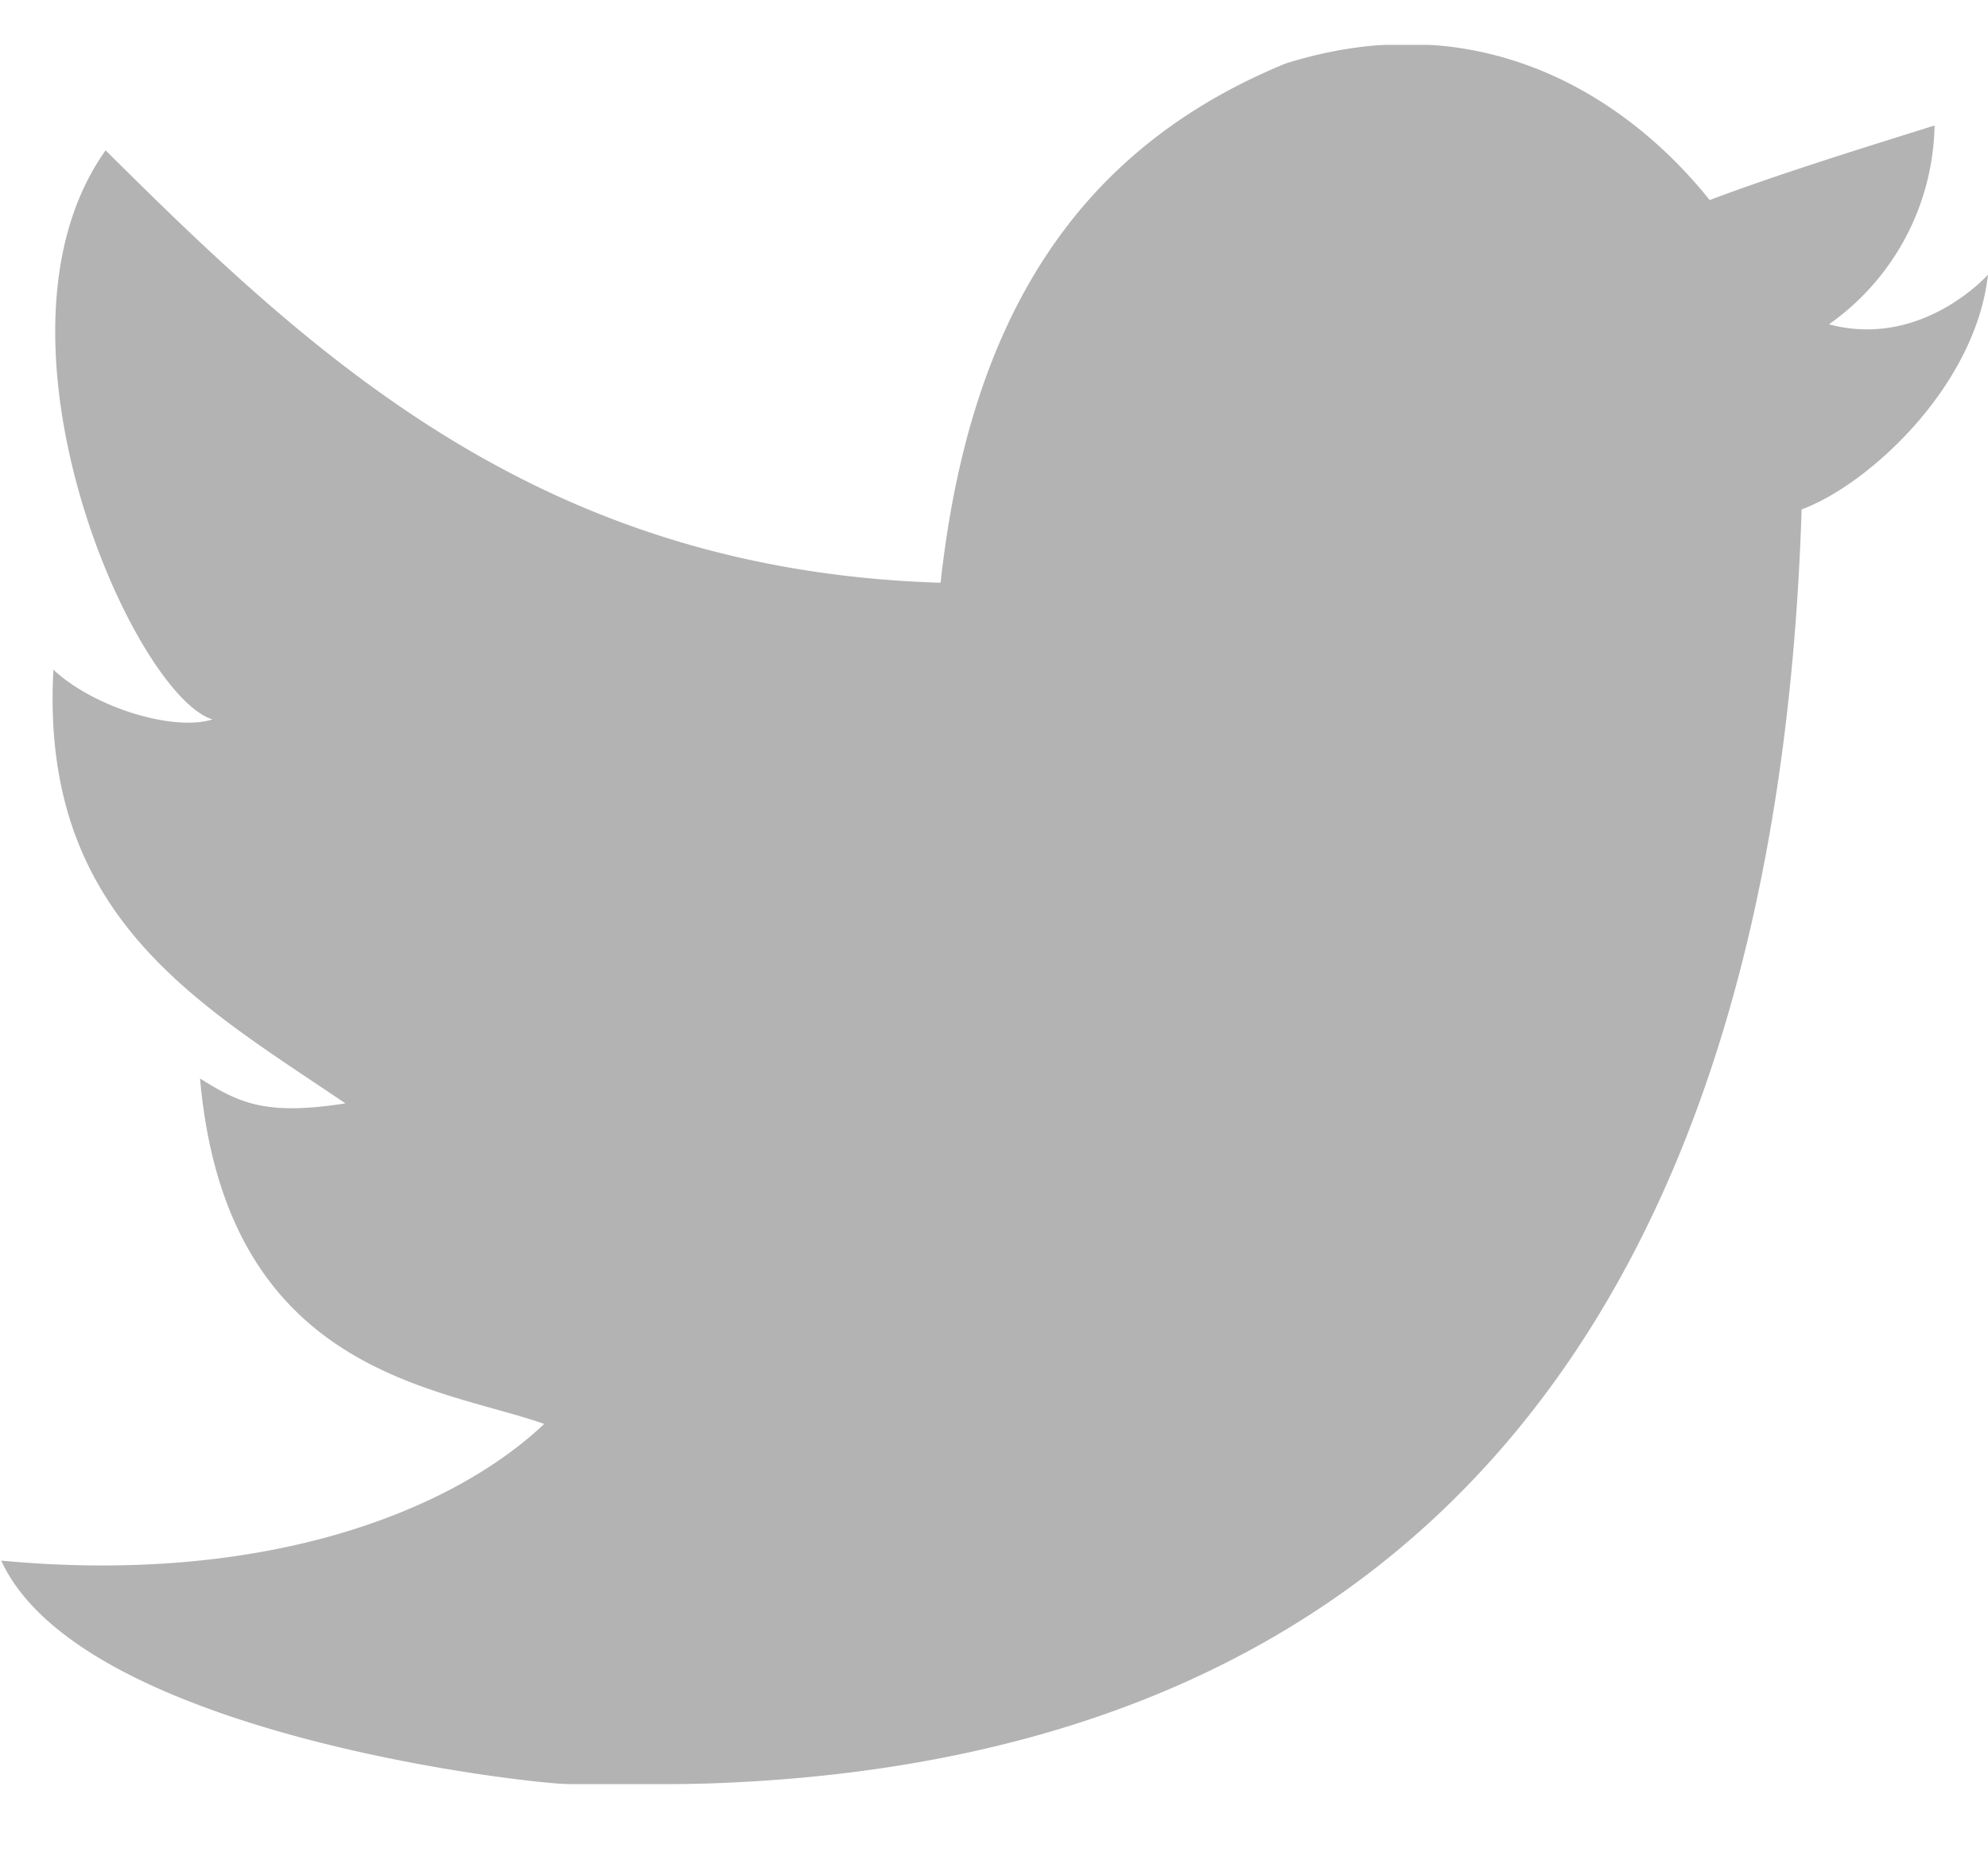 <svg width="16" height="15" fill="none" xmlns="http://www.w3.org/2000/svg"><g clip-path="url(#a)"><g clip-path="url(#b)" opacity=".3"><path d="M10.35.51c1.6-.5 2.77.3 3.41 1.1.53-.2 1.17-.4 1.81-.6a2 2 0 0 1-.85 1.6c.75.2 1.28-.4 1.28-.4-.1.9-.96 1.69-1.5 1.89-.2 6.27-2.98 10.35-9.49 10.26H4.6c-.32 0-3.95-.4-4.59-1.8 2.13.2 3.63-.4 4.37-1.1-.85-.3-2.56-.4-2.77-2.78.32.2.53.3 1.17.2C1.6 8.08.32 7.38.43 5.39c.32.3.96.5 1.28.4-.64-.2-1.92-3.09-.86-4.58 1.71 1.7 3.52 3.38 6.72 3.48C7.8 2.6 8.64 1.21 10.35.51Z" fill="#000"/></g></g><defs><clipPath id="a"><path fill="#fff" transform="rotate(-180 8 7.18)" d="M0 0h16v14H0z"/></clipPath><clipPath id="b"><path fill="#fff" transform="translate(0 .36)" d="M0 0h16v14H0z"/></clipPath></defs></svg>
